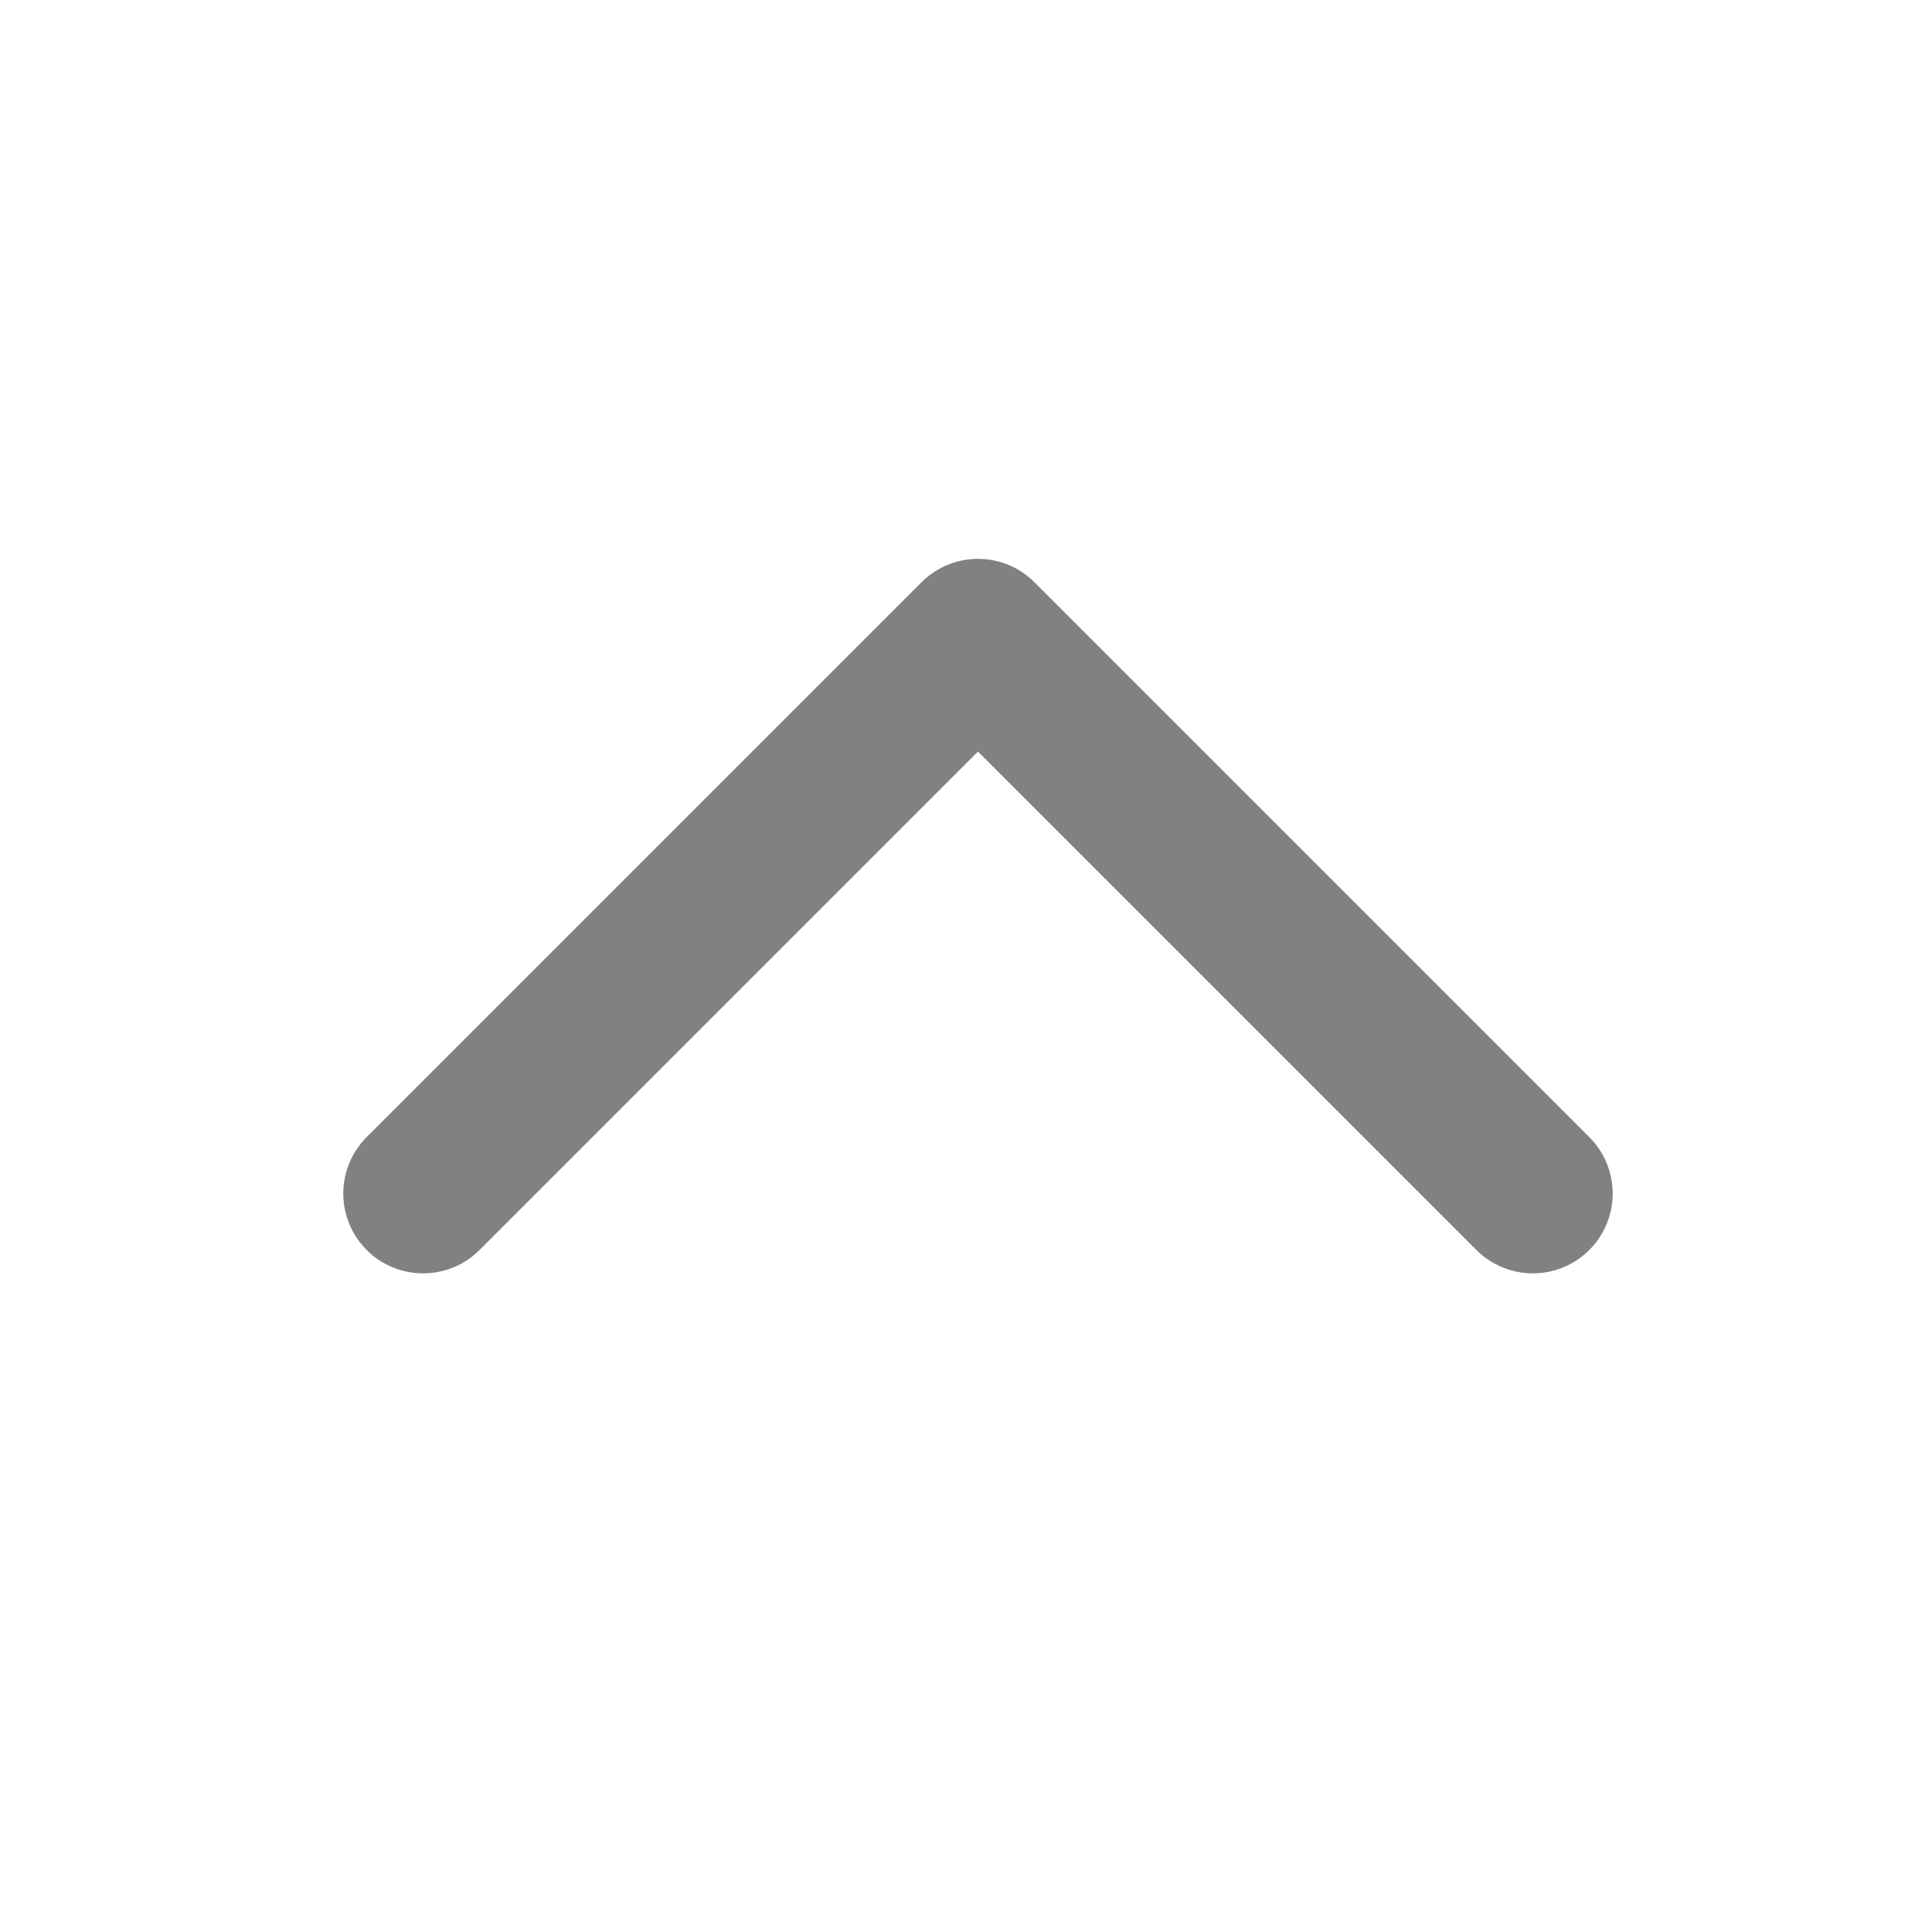 <svg width="242" height="242" viewBox="0 0 242 242" fill="none" xmlns="http://www.w3.org/2000/svg">
<path d="M53 149.5L122.5 80L192 149.5" stroke="#818181" stroke-width="20" stroke-linecap="round" stroke-linejoin="round"/>
</svg>
